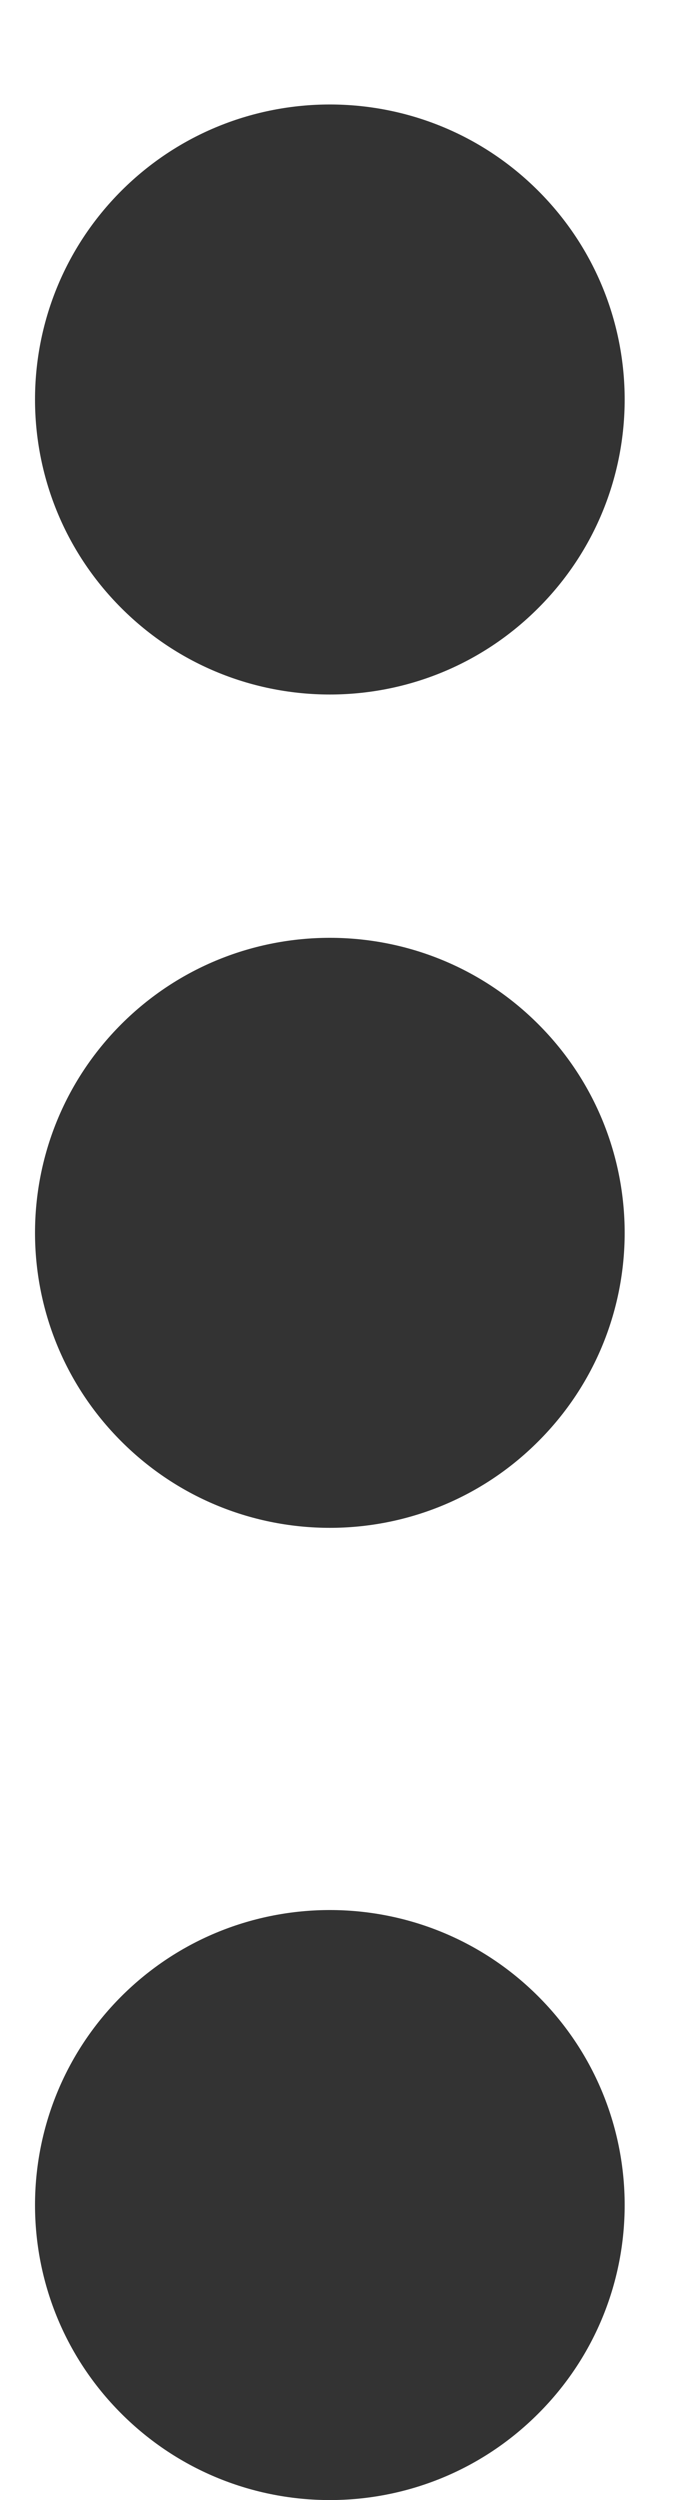 <svg width="5" height="18" viewBox="0 0 5 18" fill="none" xmlns="http://www.w3.org/2000/svg">
<path d="M0.874 1.374C0.045 2.204 0.045 3.549 0.874 4.378C1.704 5.208 3.049 5.208 3.878 4.378C4.708 3.549 4.708 2.204 3.878 1.374C3.049 0.545 1.704 0.545 0.874 1.374Z" fill="#333333"/>
<path d="M0.874 7.374C0.045 8.204 0.045 9.549 0.874 10.378C1.704 11.208 3.049 11.208 3.878 10.378C4.708 9.549 4.708 8.204 3.878 7.374C3.049 6.545 1.704 6.545 0.874 7.374Z" fill="#333333"/>
<path d="M0.874 14.374C0.045 15.204 0.045 16.549 0.874 17.378C1.704 18.208 3.049 18.208 3.878 17.378C4.708 16.549 4.708 15.204 3.878 14.374C3.049 13.545 1.704 13.545 0.874 14.374Z" fill="#333333"/>
</svg>
